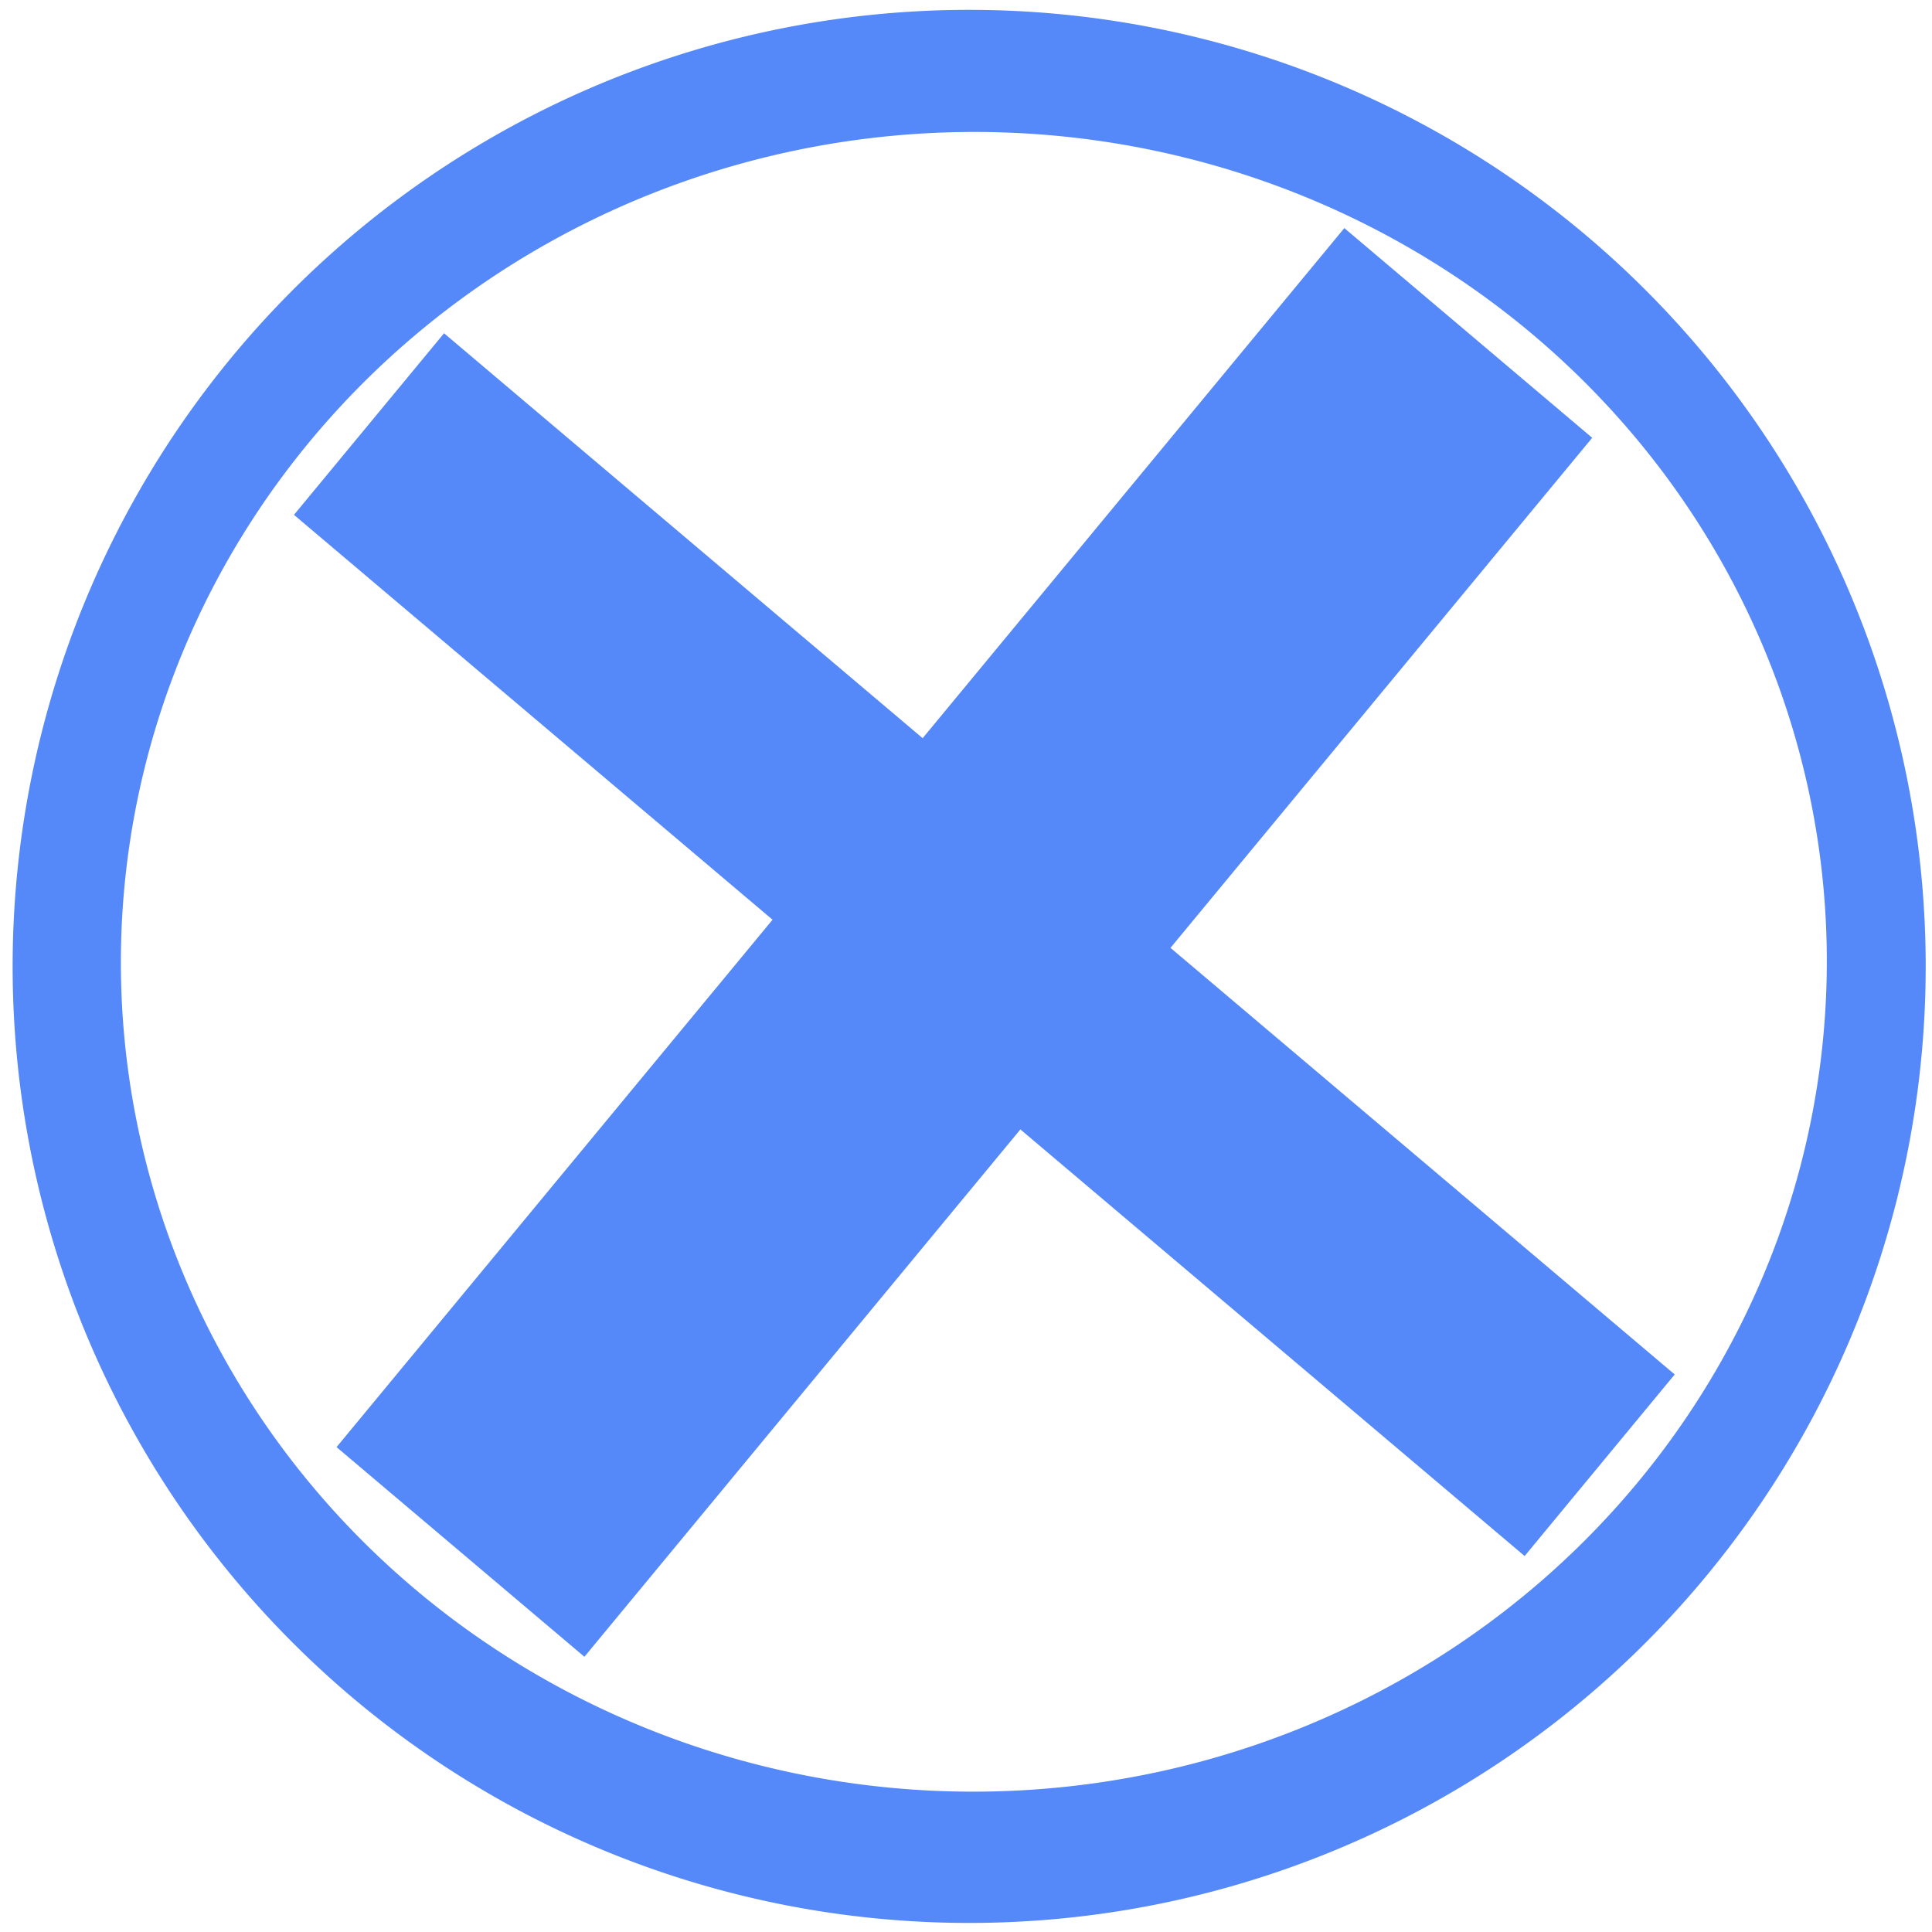 <?xml version="1.0" encoding="UTF-8" standalone="no"?>
<svg
   width="94"
   height="94"
   version="1.1"
   id="svg12"
   sodipodi:docname="erro1.svg"
   inkscape:version="1.1-dev (d4ee633, 2020-12-23)"
   xmlns:inkscape="http://www.inkscape.org/namespaces/inkscape"
   xmlns:sodipodi="http://sodipodi.sourceforge.net/DTD/sodipodi-0.dtd"
   xmlns="http://www.w3.org/2000/svg"
   xmlns:svg="http://www.w3.org/2000/svg">
  <defs
     id="defs16" />
  <sodipodi:namedview
     id="namedview14"
     pagecolor="#505050"
     bordercolor="#eeeeee"
     borderopacity="1"
     objecttolerance="10.0"
     gridtolerance="10.0"
     guidetolerance="10.0"
     inkscape:pageshadow="0"
     inkscape:pageopacity="0"
     inkscape:pagecheckerboard="0"
     showgrid="false"
     inkscape:zoom="4.1824614"
     inkscape:cx="36.93997"
     inkscape:cy="49.970575"
     inkscape:window-width="1440"
     inkscape:window-height="848"
     inkscape:window-x="-8"
     inkscape:window-y="-8"
     inkscape:window-maximized="1"
     inkscape:current-layer="svg12" />
  <path
     id="path1243"
     style="opacity:1;fill:#5588f8;fill-opacity:1;fill-rule:evenodd;stroke:#0000ff;stroke-width:0;stroke-linecap:round;stroke-linejoin:round;paint-order:markers fill stroke"
     d="M 46.525 0.484 A 46.539 46.539 0 0 0 0.619 47.648 A 46.539 46.539 0 0 0 47.783 93.555 A 46.539 46.539 0 0 0 93.689 46.391 A 46.539 46.539 0 0 0 46.525 0.484 z M 46.836 6.424 A 40.375 41.5 89.226 0 1 88.879 46.236 A 40.375 41.5 89.226 0 1 47.928 87.168 A 40.375 41.5 89.226 0 1 5.885 47.355 A 40.375 41.5 89.226 0 1 46.836 6.424 z M 65.408 11.098 L 44.891 35.916 L 21.605 16.215 L 14.303 25.049 L 37.588 44.748 L 16.375 70.408 L 28.434 80.609 L 49.646 54.951 L 74.18 75.707 L 81.482 66.873 L 56.949 46.117 L 77.467 21.301 L 65.408 11.098 z " />
</svg>

